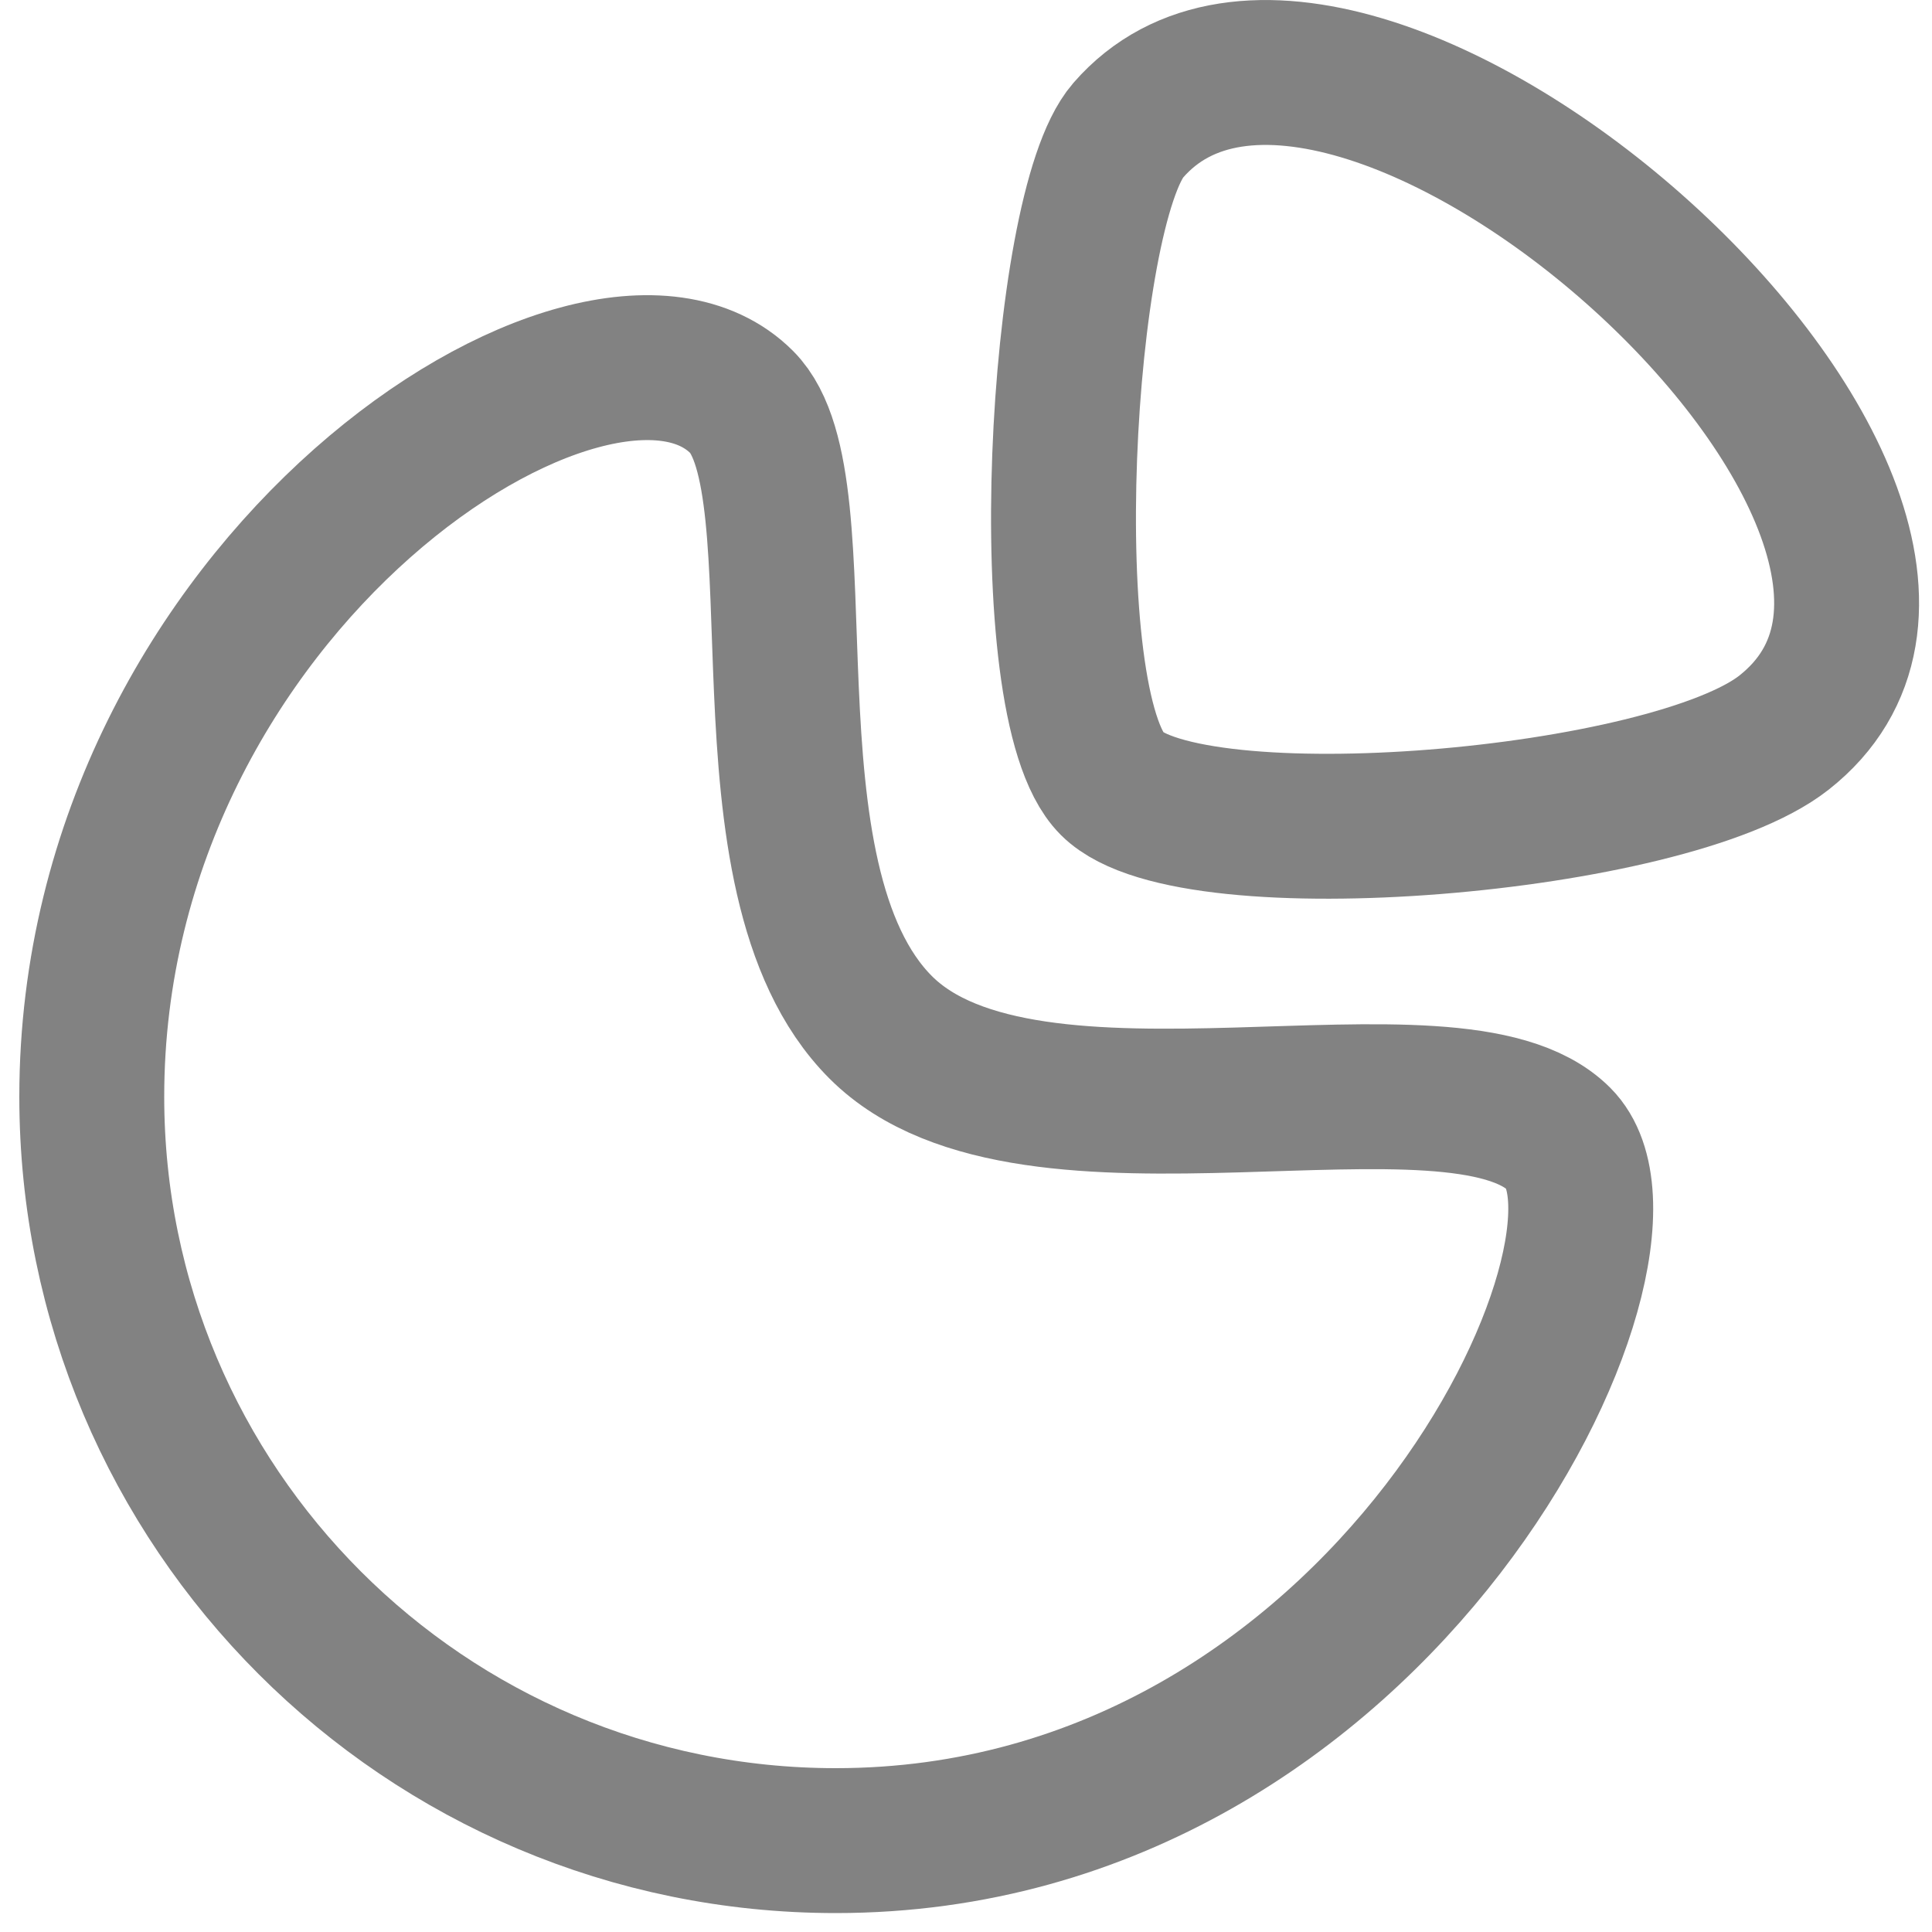 <svg width="20" height="20" viewBox="0 0 20 20" fill="none" xmlns="http://www.w3.org/2000/svg">
<path fill-rule="evenodd" clip-rule="evenodd" d="M11.679 1.349C10.971 2.164 10.689 7.289 11.512 8.113C12.335 8.935 17.28 8.519 18.468 7.584C21.326 5.333 13.939 -1.253 11.679 1.349Z" stroke="#828282" stroke-width="1.5" stroke-linecap="round" stroke-linejoin="round"/>
<path fill-rule="evenodd" clip-rule="evenodd" d="M16.138 11.79C17.222 12.874 14.348 19.054 8.652 19.054C4.398 19.054 0.95 15.606 0.95 11.353C0.95 6.053 6.179 2.663 7.678 4.162C8.541 5.025 7.569 9.086 9.117 10.635C10.665 12.184 15.054 10.706 16.138 11.79Z" stroke="#828282" stroke-width="1.5" stroke-linecap="round" stroke-linejoin="round"/>
</svg>
